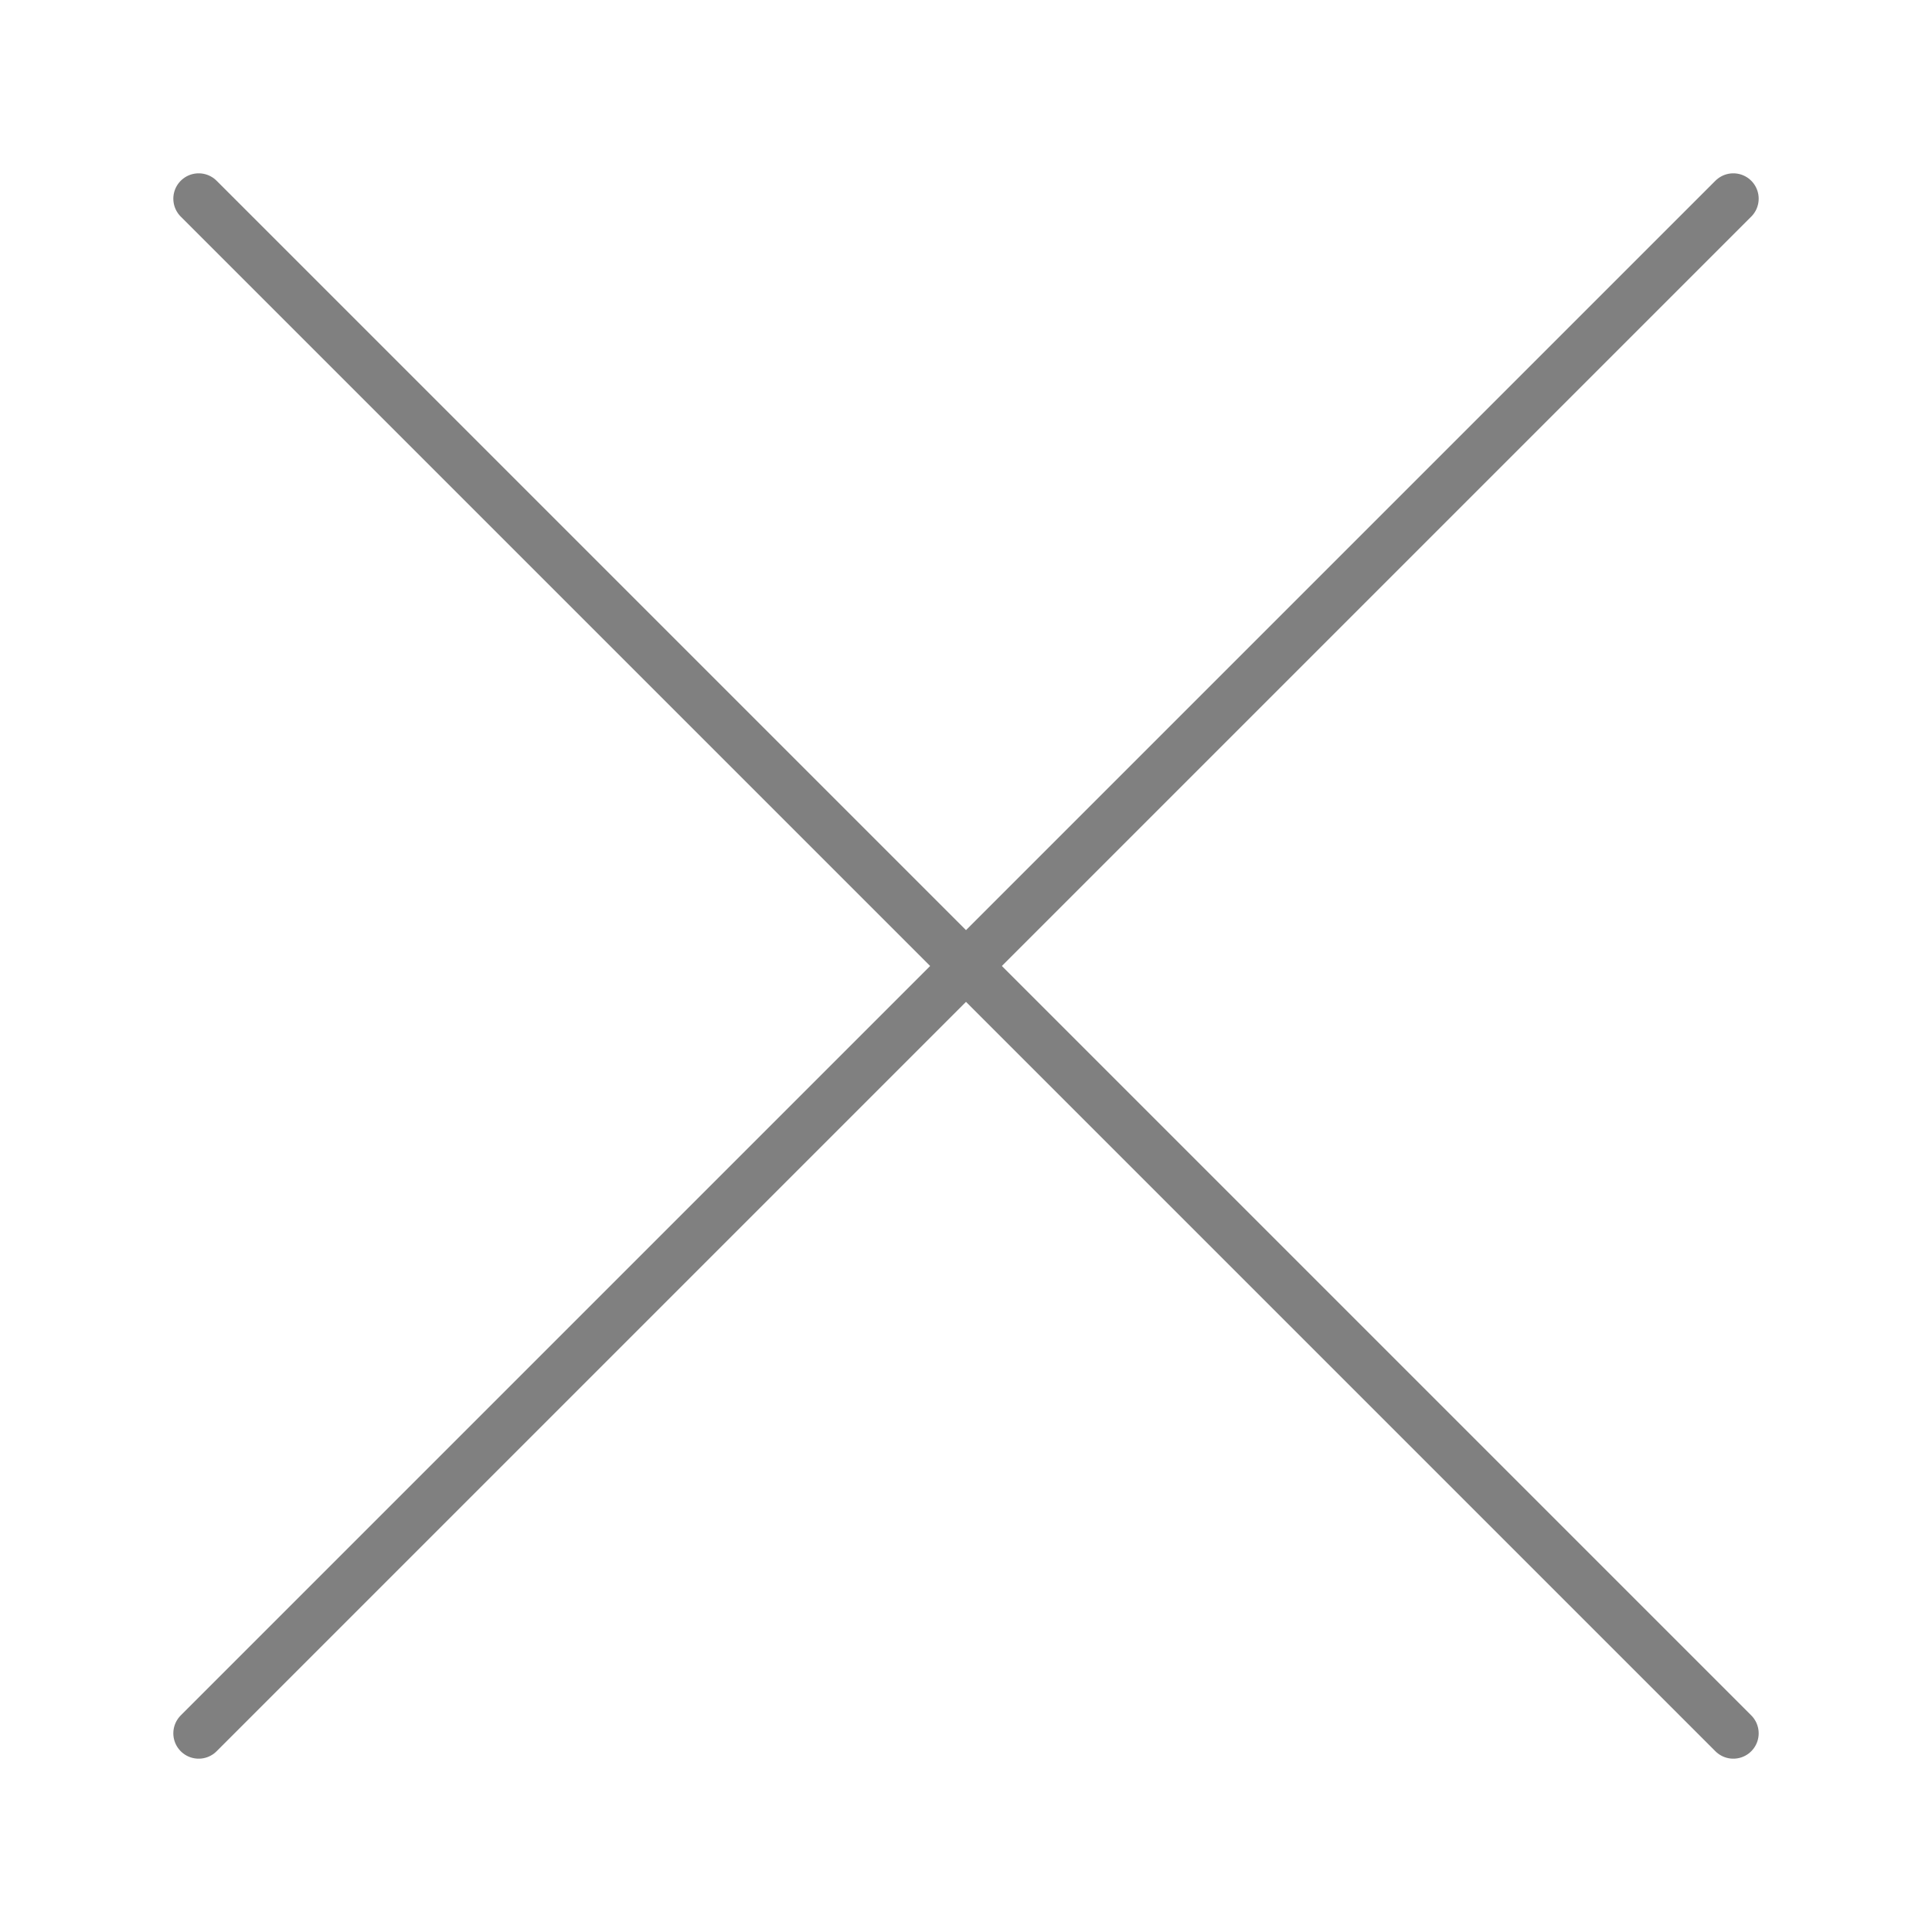 <svg height="72" id="svg1025" viewBox="0 0 19.05 19.05" width="72" xmlns="http://www.w3.org/2000/svg">
  <path d="M 1.959,1.959 17.091,17.091" id="path17615" style="font-variation-settings:normal;opacity:1;fill:#808080;fill-opacity:1;stroke:#808080;stroke-width:0.5;stroke-linecap:round;stroke-linejoin:round;stroke-miterlimit:4;stroke-dasharray:none;stroke-dashoffset:0;stroke-opacity:1;paint-order:markers fill stroke;stop-color:#000000"/>
  <path d="M 17.091,1.959 1.959,17.091" id="path17617" style="font-variation-settings:normal;opacity:1;fill:#808080;fill-opacity:1;stroke:#808080;stroke-width:0.5;stroke-linecap:round;stroke-linejoin:round;stroke-miterlimit:4;stroke-dasharray:none;stroke-dashoffset:0;stroke-opacity:1;paint-order:markers fill stroke;stop-color:#000000"/>
</svg>

